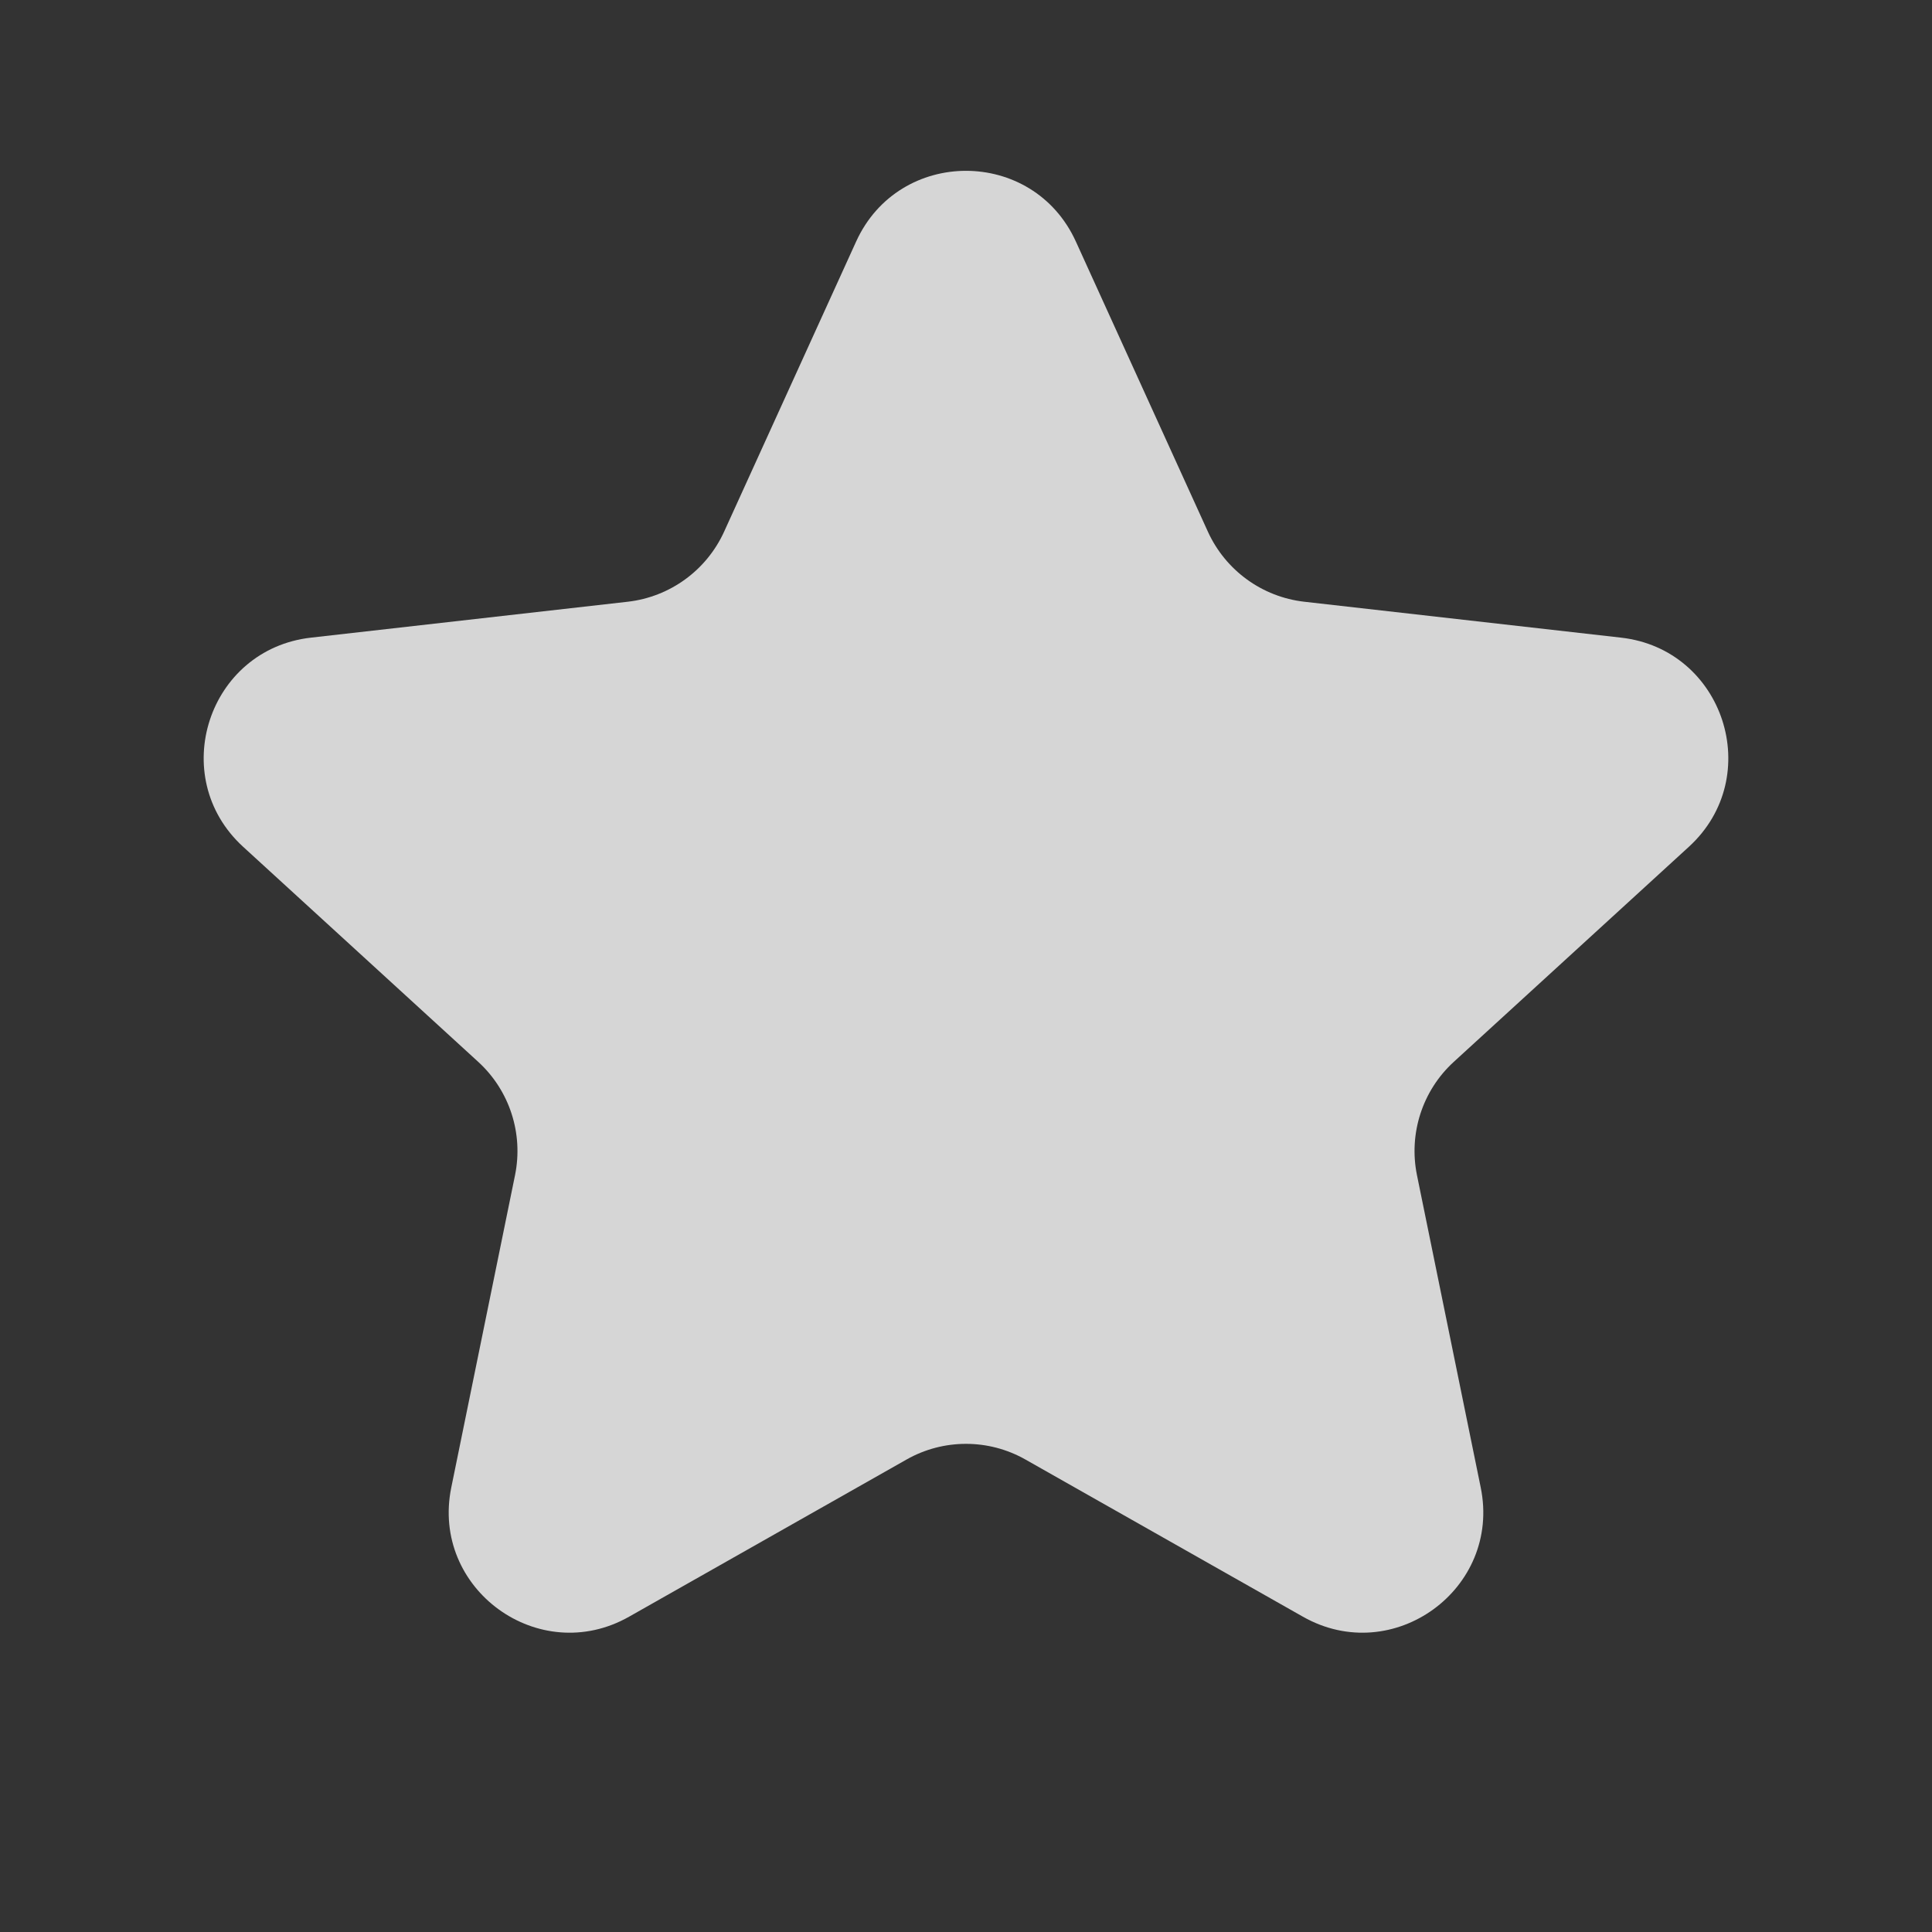 <svg width="24" height="24" viewBox="0 0 24 24" fill="none" xmlns="http://www.w3.org/2000/svg">
<rect x="0" y="0" width="24" height="24" fill="#333333" stroke="none"/>
<path d="M10.635 3.001C11.168 1.829 12.832 1.829 13.365 3.001L15.005 6.605C15.224 7.085 15.678 7.415 16.202 7.475L20.137 7.921C21.416 8.066 21.93 9.648 20.981 10.518L18.059 13.191C17.67 13.547 17.497 14.081 17.602 14.598L18.394 18.478C18.652 19.739 17.305 20.718 16.185 20.083L12.739 18.131C12.281 17.871 11.719 17.871 11.261 18.131L7.815 20.083C6.695 20.718 5.348 19.739 5.606 18.478L6.398 14.598C6.503 14.081 6.33 13.547 5.941 13.191L3.019 10.518C2.07 9.648 2.584 8.066 3.863 7.921L7.798 7.475C8.322 7.415 8.776 7.085 8.995 6.605L10.635 3.001Z" fill="white" fill-opacity="0.8"/>
</svg>

